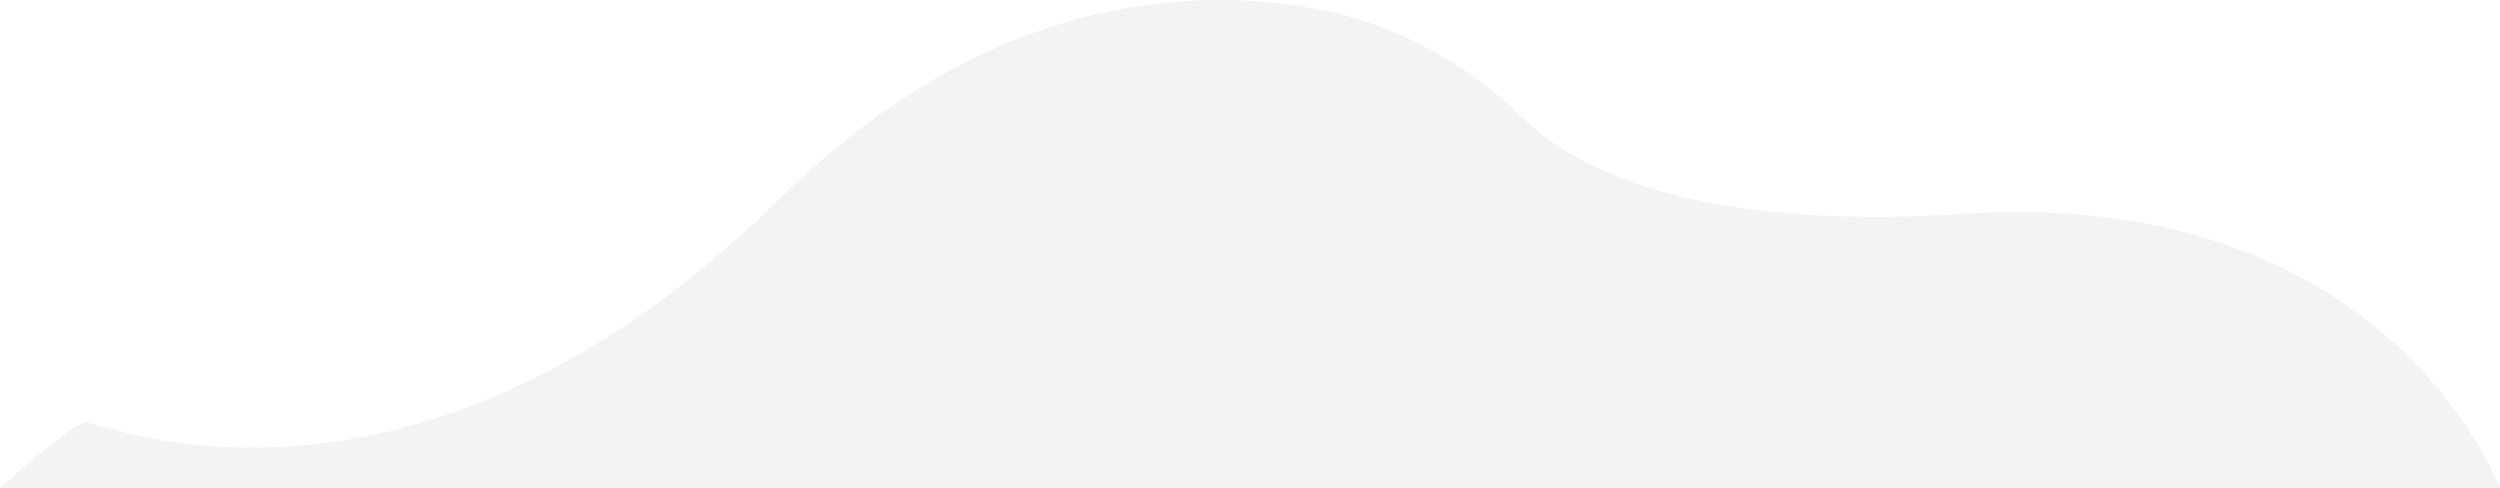 <svg width="666" height="130" viewBox="0 0 666 130" fill="none" xmlns="http://www.w3.org/2000/svg">
<path opacity="0.1" d="M666 130C666 130 636.304 49.728 523.583 56.969C450.311 61.694 419.03 44.455 406.147 31.827C390.111 16.15 369.836 5.378 347.645 1.832C311.499 -3.945 259.913 1.569 207.264 53.349C110.3 148.712 26.664 112.497 23.028 112.497C19.393 112.497 0 130 0 130H666Z" fill="black" fill-opacity="0.5"/>
</svg>
